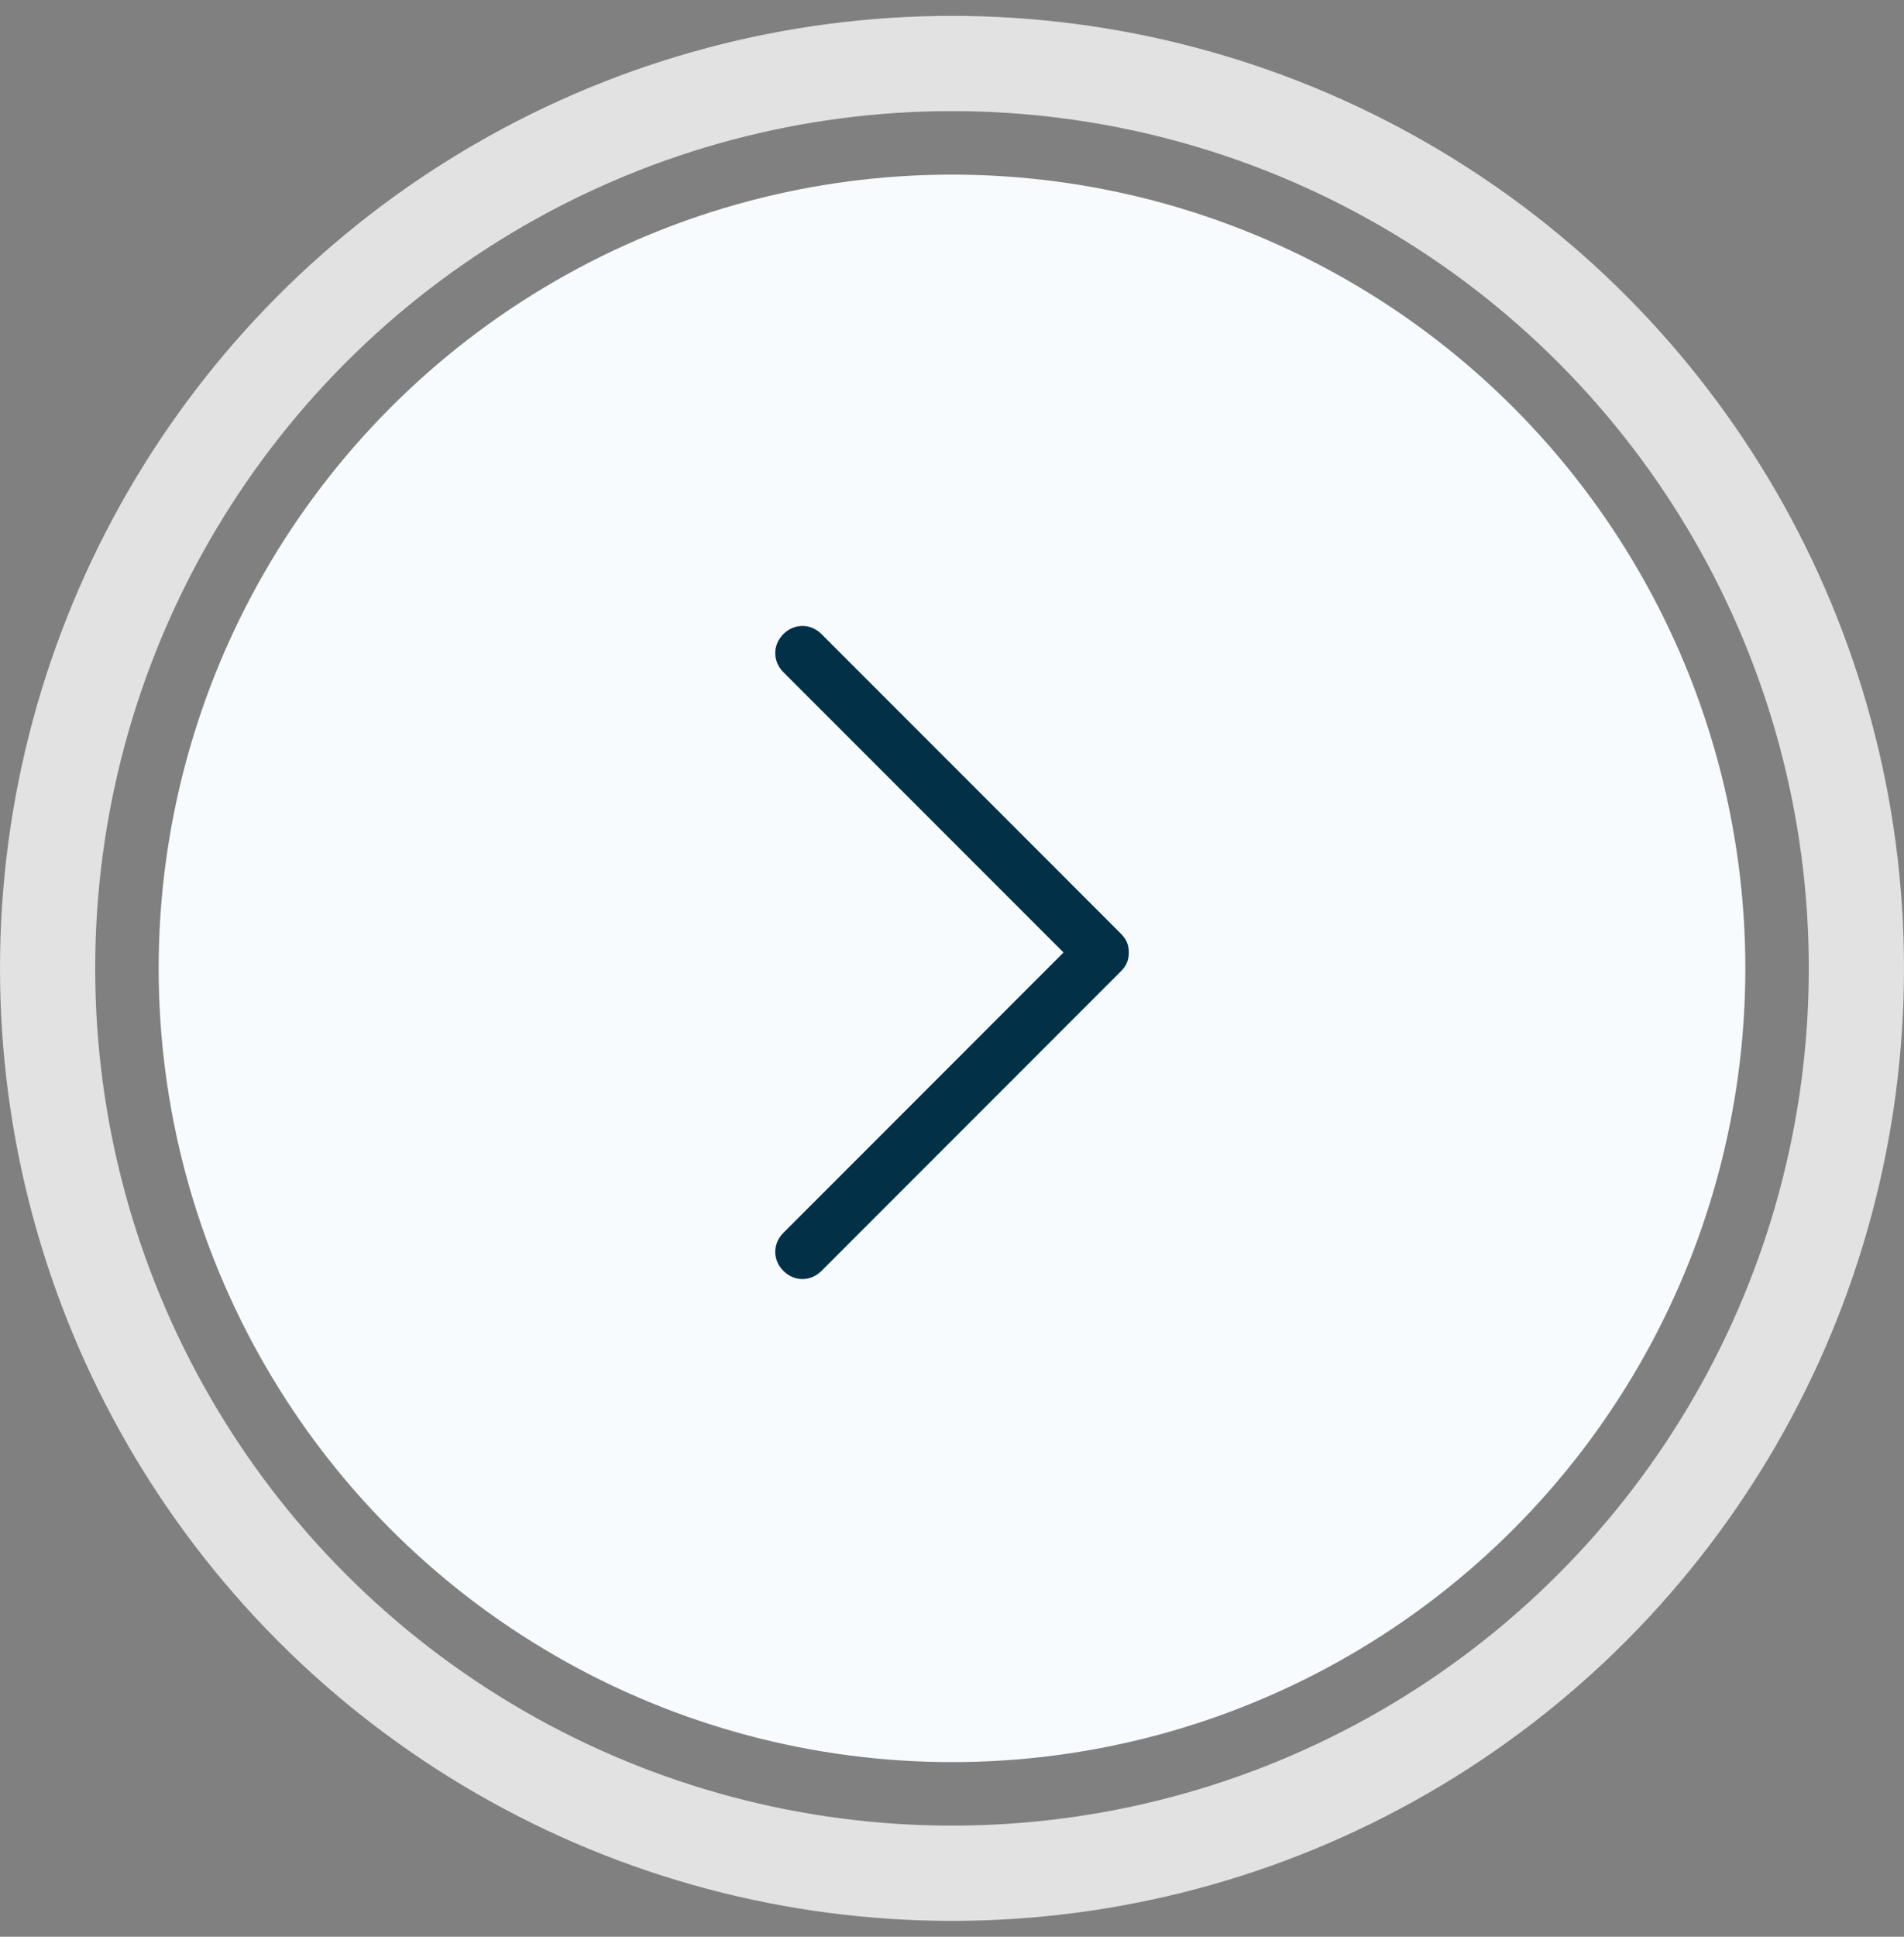 <svg width="60" height="61" viewBox="0 0 60 61" fill="none" xmlns="http://www.w3.org/2000/svg">
<rect x="0" y="0" width="60" height="61" fill="#808080" stroke="none"/>
<circle cx="30" cy="30.5" r="28.5" transform="rotate(-180 30 30.5)" stroke="#E2E2E2" stroke-width="3"/>
<circle cx="30" cy="30.5" r="25" transform="rotate(-180 30 30.5)" fill="#F7FBFD"/>
<path d="M35.315 30.6L25.887 40.029C25.544 40.371 25.029 40.371 24.687 40.029C24.344 39.686 24.344 39.172 24.687 38.829L33.515 30L24.687 21.172C24.344 20.829 24.344 20.314 24.687 19.971C25.029 19.629 25.544 19.629 25.887 19.971L35.315 29.4C35.487 29.572 35.572 29.743 35.572 30C35.572 30.257 35.487 30.429 35.315 30.6Z" fill="#023047"/>
</svg>
